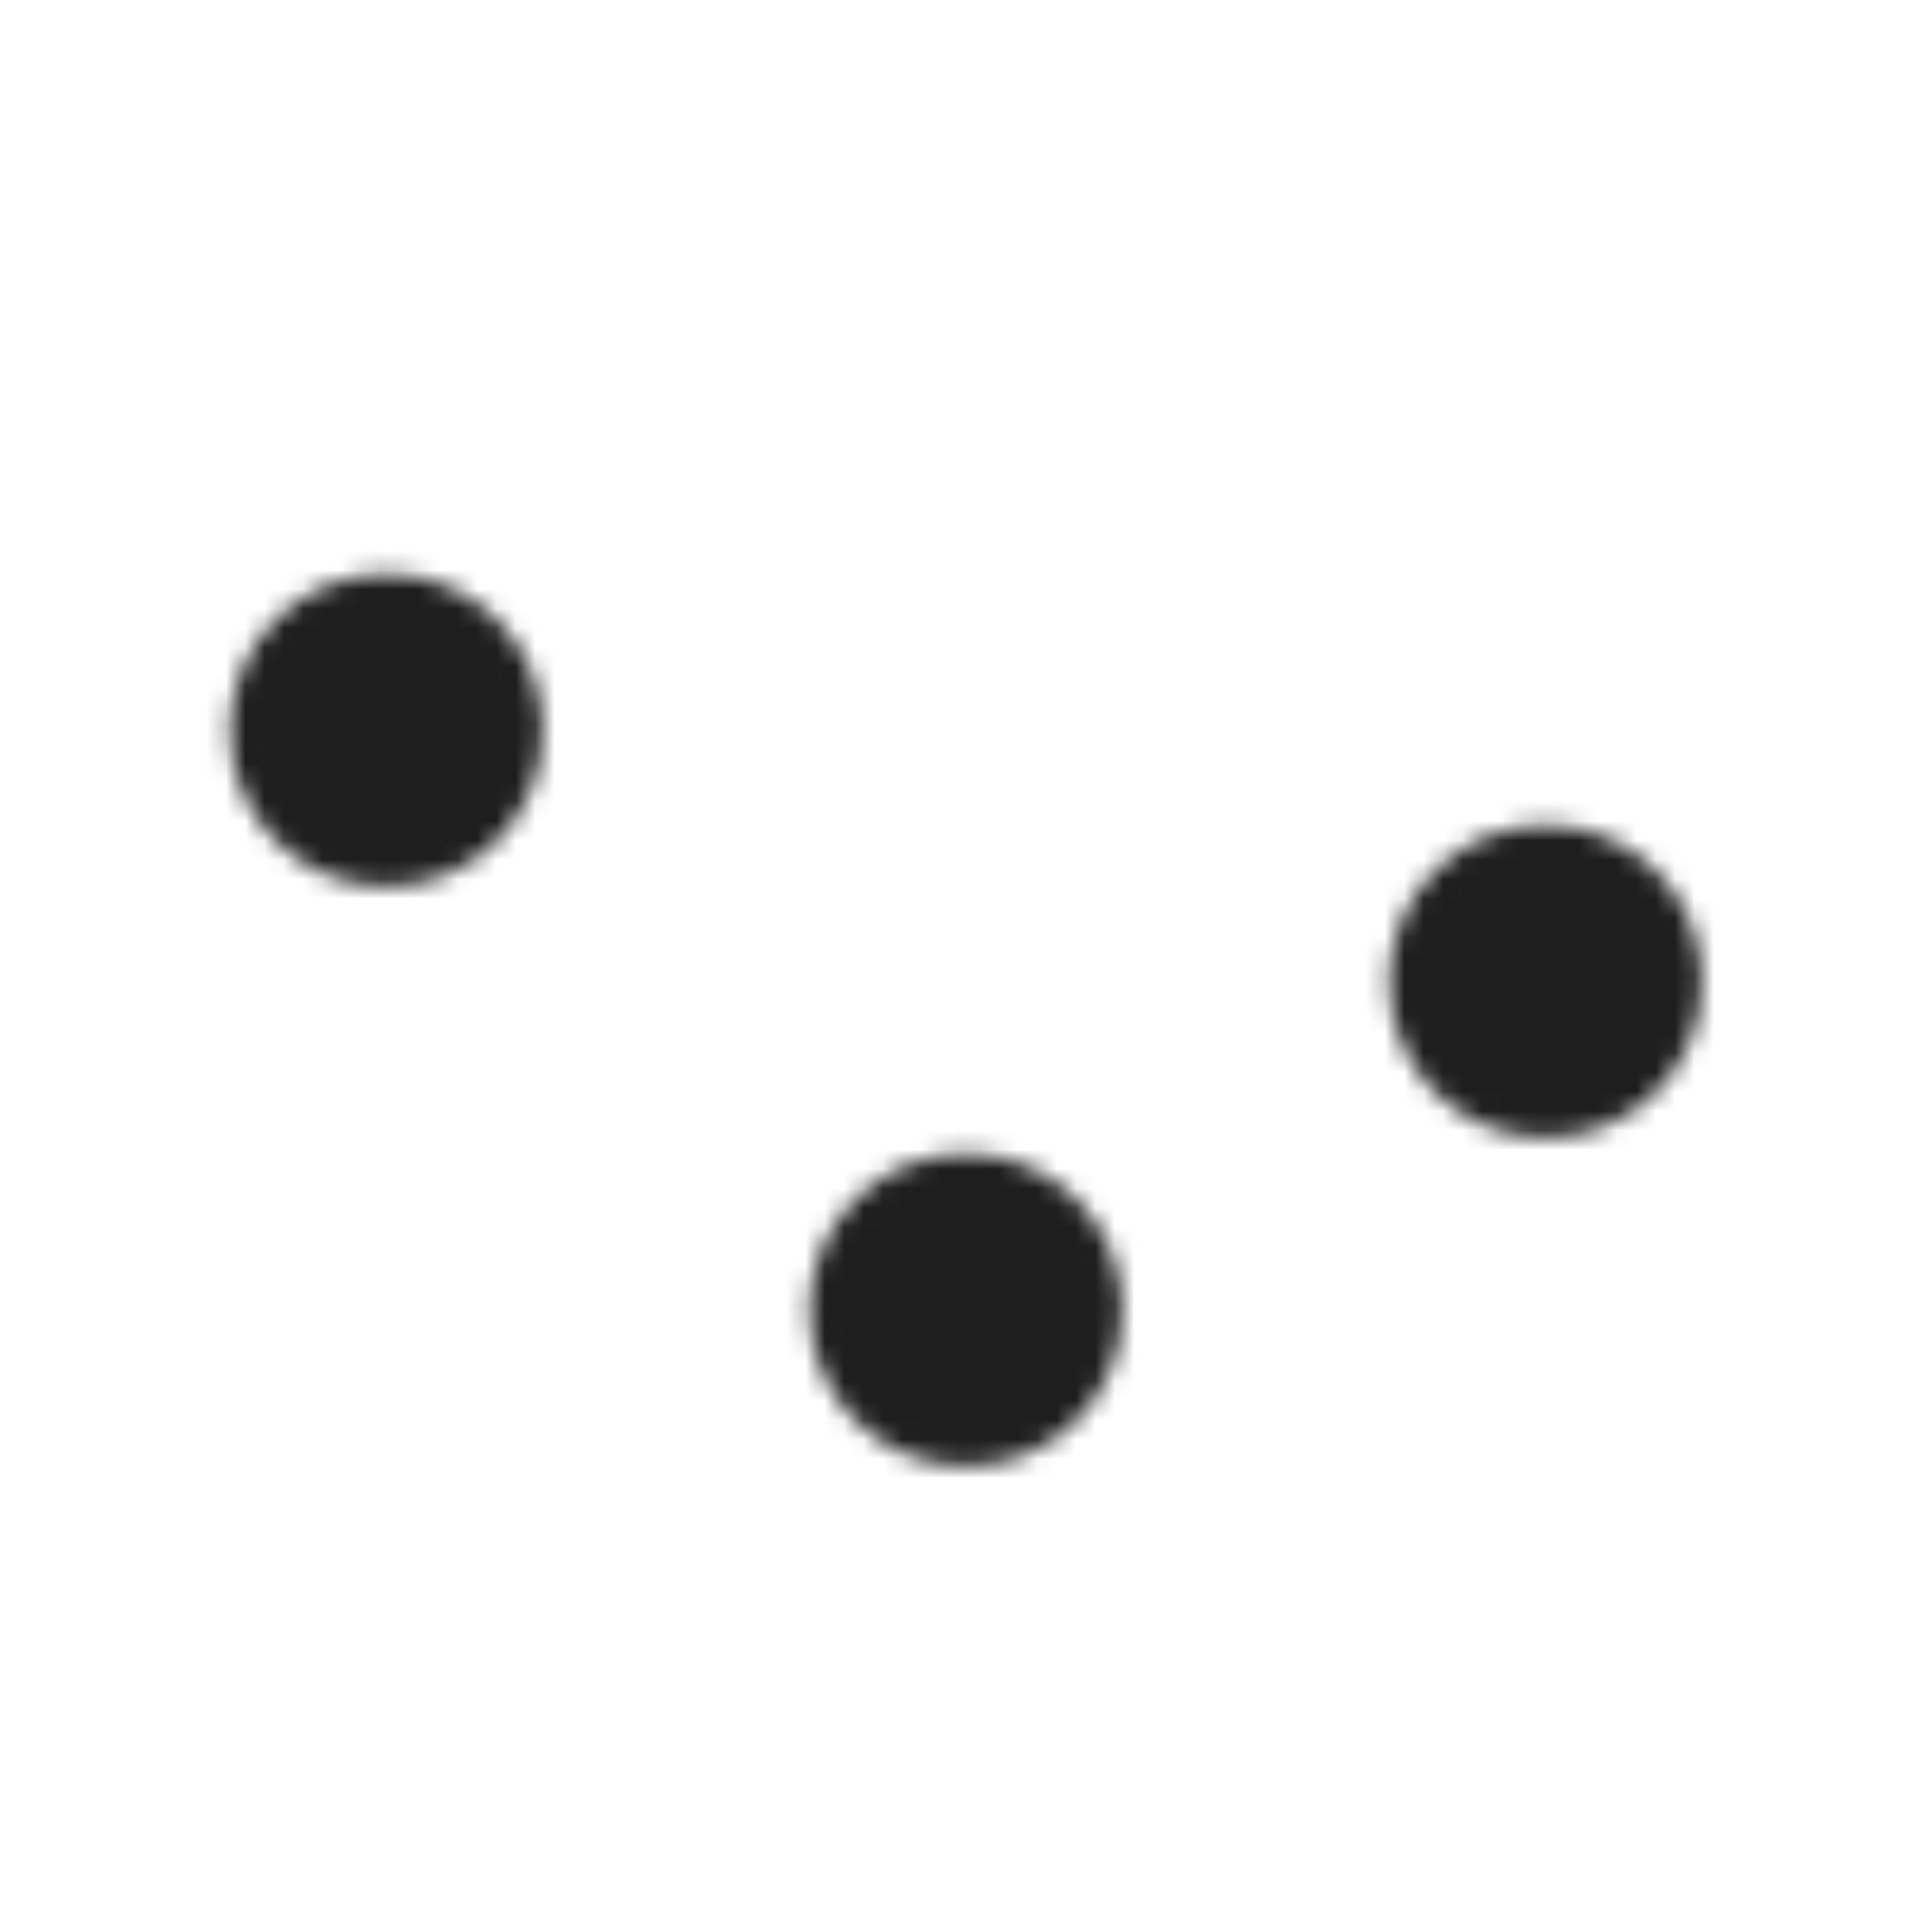 <?xml version="1.0" encoding="utf-8"?>
<!-- Generator: Adobe Illustrator 22.1.0, SVG Export Plug-In . SVG Version: 6.00 Build 0)  -->
<svg version="1.1" id="Layer_1" xmlns="http://www.w3.org/2000/svg" xmlns:xlink="http://www.w3.org/1999/xlink" x="0px" y="0px"
	 viewBox="0 0 100 100" style="enable-background:new 0 0 100 100;" xml:space="preserve">
<style type="text/css">
	.st0{filter:url(#Adobe_OpacityMaskFilter);}
	.st1{mask:url(#SVGID_1_);}
	.st2{fill:#1E1E1E;}
	.st3{filter:url(#Adobe_OpacityMaskFilter_1_);}
	.st4{mask:url(#SVGID_2_);}
	.st5{filter:url(#Adobe_OpacityMaskFilter_2_);}
	.st6{mask:url(#SVGID_3_);}
</style>
<defs>
	<filter id="Adobe_OpacityMaskFilter" filterUnits="userSpaceOnUse" x="39.2" y="10" width="21.5" height="80">
		<feFlood  style="flood-color:white;flood-opacity:1" result="back"/>
		<feBlend  in="SourceGraphic" in2="back" mode="normal"/>
	</filter>
</defs>
<mask maskUnits="userSpaceOnUse" x="39.2" y="10" width="21.5" height="80" id="SVGID_1_">
	<g class="st0">
		<circle cx="50" cy="67.8" r="8.1"/>
	</g>
</mask>
<g class="st1">
	<g>
		<rect x="44.6" y="10" class="st2" width="10.8" height="80"/>
	</g>
	<circle class="st2" cx="50" cy="67.8" r="10.8"/>
</g>
<defs>
	<filter id="Adobe_OpacityMaskFilter_1_" filterUnits="userSpaceOnUse" x="9.2" y="10" width="21.5" height="80">
		<feFlood  style="flood-color:white;flood-opacity:1" result="back"/>
		<feBlend  in="SourceGraphic" in2="back" mode="normal"/>
	</filter>
</defs>
<mask maskUnits="userSpaceOnUse" x="9.2" y="10" width="21.5" height="80" id="SVGID_2_">
	<g class="st3">
		<circle cx="20" cy="37.8" r="8.1"/>
	</g>
</mask>
<g class="st4">
	<g>
		<rect x="14.6" y="10" class="st2" width="10.8" height="80"/>
	</g>
	<circle class="st2" cx="20" cy="37.8" r="10.8"/>
</g>
<defs>
	<filter id="Adobe_OpacityMaskFilter_2_" filterUnits="userSpaceOnUse" x="69.2" y="10" width="21.5" height="80">
		<feFlood  style="flood-color:white;flood-opacity:1" result="back"/>
		<feBlend  in="SourceGraphic" in2="back" mode="normal"/>
	</filter>
</defs>
<mask maskUnits="userSpaceOnUse" x="69.2" y="10" width="21.5" height="80" id="SVGID_3_">
	<g class="st5">
		<circle cx="80" cy="50.8" r="8.1"/>
	</g>
</mask>
<g class="st6">
	<g>
		<rect x="74.6" y="10" class="st2" width="10.8" height="80"/>
	</g>
	<circle class="st2" cx="80" cy="50.8" r="10.8"/>
</g>
</svg>
